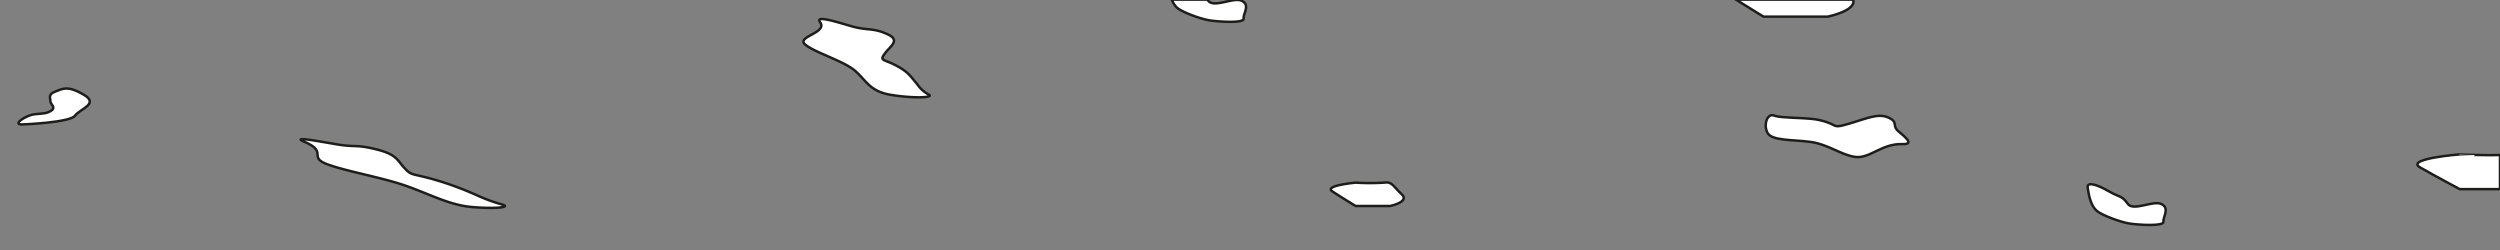 <svg id="Inclusion_Grain_Large_" data-name="Inclusion (Grain Large)" xmlns="http://www.w3.org/2000/svg" viewBox="0 0 500 50"><rect x="0" y="0" width="500" height="50" fill="#808080" stroke="none"/><defs><style>.cls-1{fill:none;}.cls-2{fill:#fff;stroke:#1d1d1b;stroke-miterlimit:10;stroke-width:0.5px;}</style></defs><title>M_InclusionGrainLarge</title><rect class="cls-1" y="-0.07" width="499.96" height="50.14"/><path class="cls-2" d="M164,4.42c1.62,2.16-4.76,2.88-3,4.45s7.61,3.27,9.92,5.21,2.94,4.15,7.14,4.87,8.7,0.64,7.76,0a6.23,6.23,0,0,1-2.36-2.09c-1.49-1.76-1.82-2.48-4.29-3.78s-3.34-.86-2.17-2.42,3.19-2.64.34-3.89-3.92-.62-7-1.51S163,3,164,4.42Z"/><path class="cls-2" d="M248.73,3.71c0.12,1-5.08.63-6.83,0.36s-5.54-1.65-6.54-2.57a4.49,4.49,0,0,1-1-1.57h7.12l0.12,0.16c1.12,1.63,5.1-.75,6.79.09S248.61,2.75,248.73,3.71Z"/><path class="cls-2" d="M61,28.41c4.59,2,.62,3,4.42,4.43s11,2.64,15.84,4.35S89.88,41,94.34,41.4s7.9,0.08,6.2-.46a34.57,34.57,0,0,1-5.06-1.84,64.16,64.16,0,0,0-9.18-3.34c-4-1.09-4-.62-5.43-2.17s-1.5-2.71-5.66-3.73-4.06-.35-7.91-1S58,27.17,61,28.41Z"/><path class="cls-2" d="M271.13,36.53s-6.41.58-4.67,1.74,4.67,2.93,4.67,2.93H278s4-.81,2.35-2.34-1.94-2.57-3.42-2.34A46.52,46.52,0,0,1,271.13,36.53Z"/><path class="cls-2" d="M365.54,3.33H352.7S350,1.67,347.2-.07h23.42C371.37,2.15,365.54,3.33,365.54,3.33Z"/><path class="cls-2" d="M380.44,28.82c-4.09-.13-6.48,2.93-9.34,2.57s-5.4-2.51-8.94-3-7.85-.18-8.68-1.86,0-3.72,1.11-3.47,0.52,0.3,3.82.48,4.68,0.13,6.92.88,1.23,1.26,4.52.31,5.75-2.16,7.82-1.22,0.65,1.59,2,2.74S383,28.91,380.44,28.82Z"/><path class="cls-2" d="M417.54,37.5c0.26,2.05.76,3.71,1.77,4.63s4.8,2.29,6.55,2.57,6.95,0.61,6.83-.35,1.31-2.69-.38-3.53-5.67,1.55-6.79-.09-1.64-1.25-3.75-2.47S417.38,36.19,417.54,37.5Z"/><path class="cls-2" d="M4.61,24.88S14,24.52,15,23.14s4.91-2.36,1.74-4.21-4.12-1.22-5.66-.63-1,1.24-1,1.94,1.31,1.24,0,2-2.73.3-4.26,0.89S2.6,25,4.61,24.88Z"/><path class="cls-2" d="M500,31v6.83h-8.05S487,35.2,484,33.47s7.89-2.59,7.89-2.59S496.82,31.12,500,31Z"/></svg>